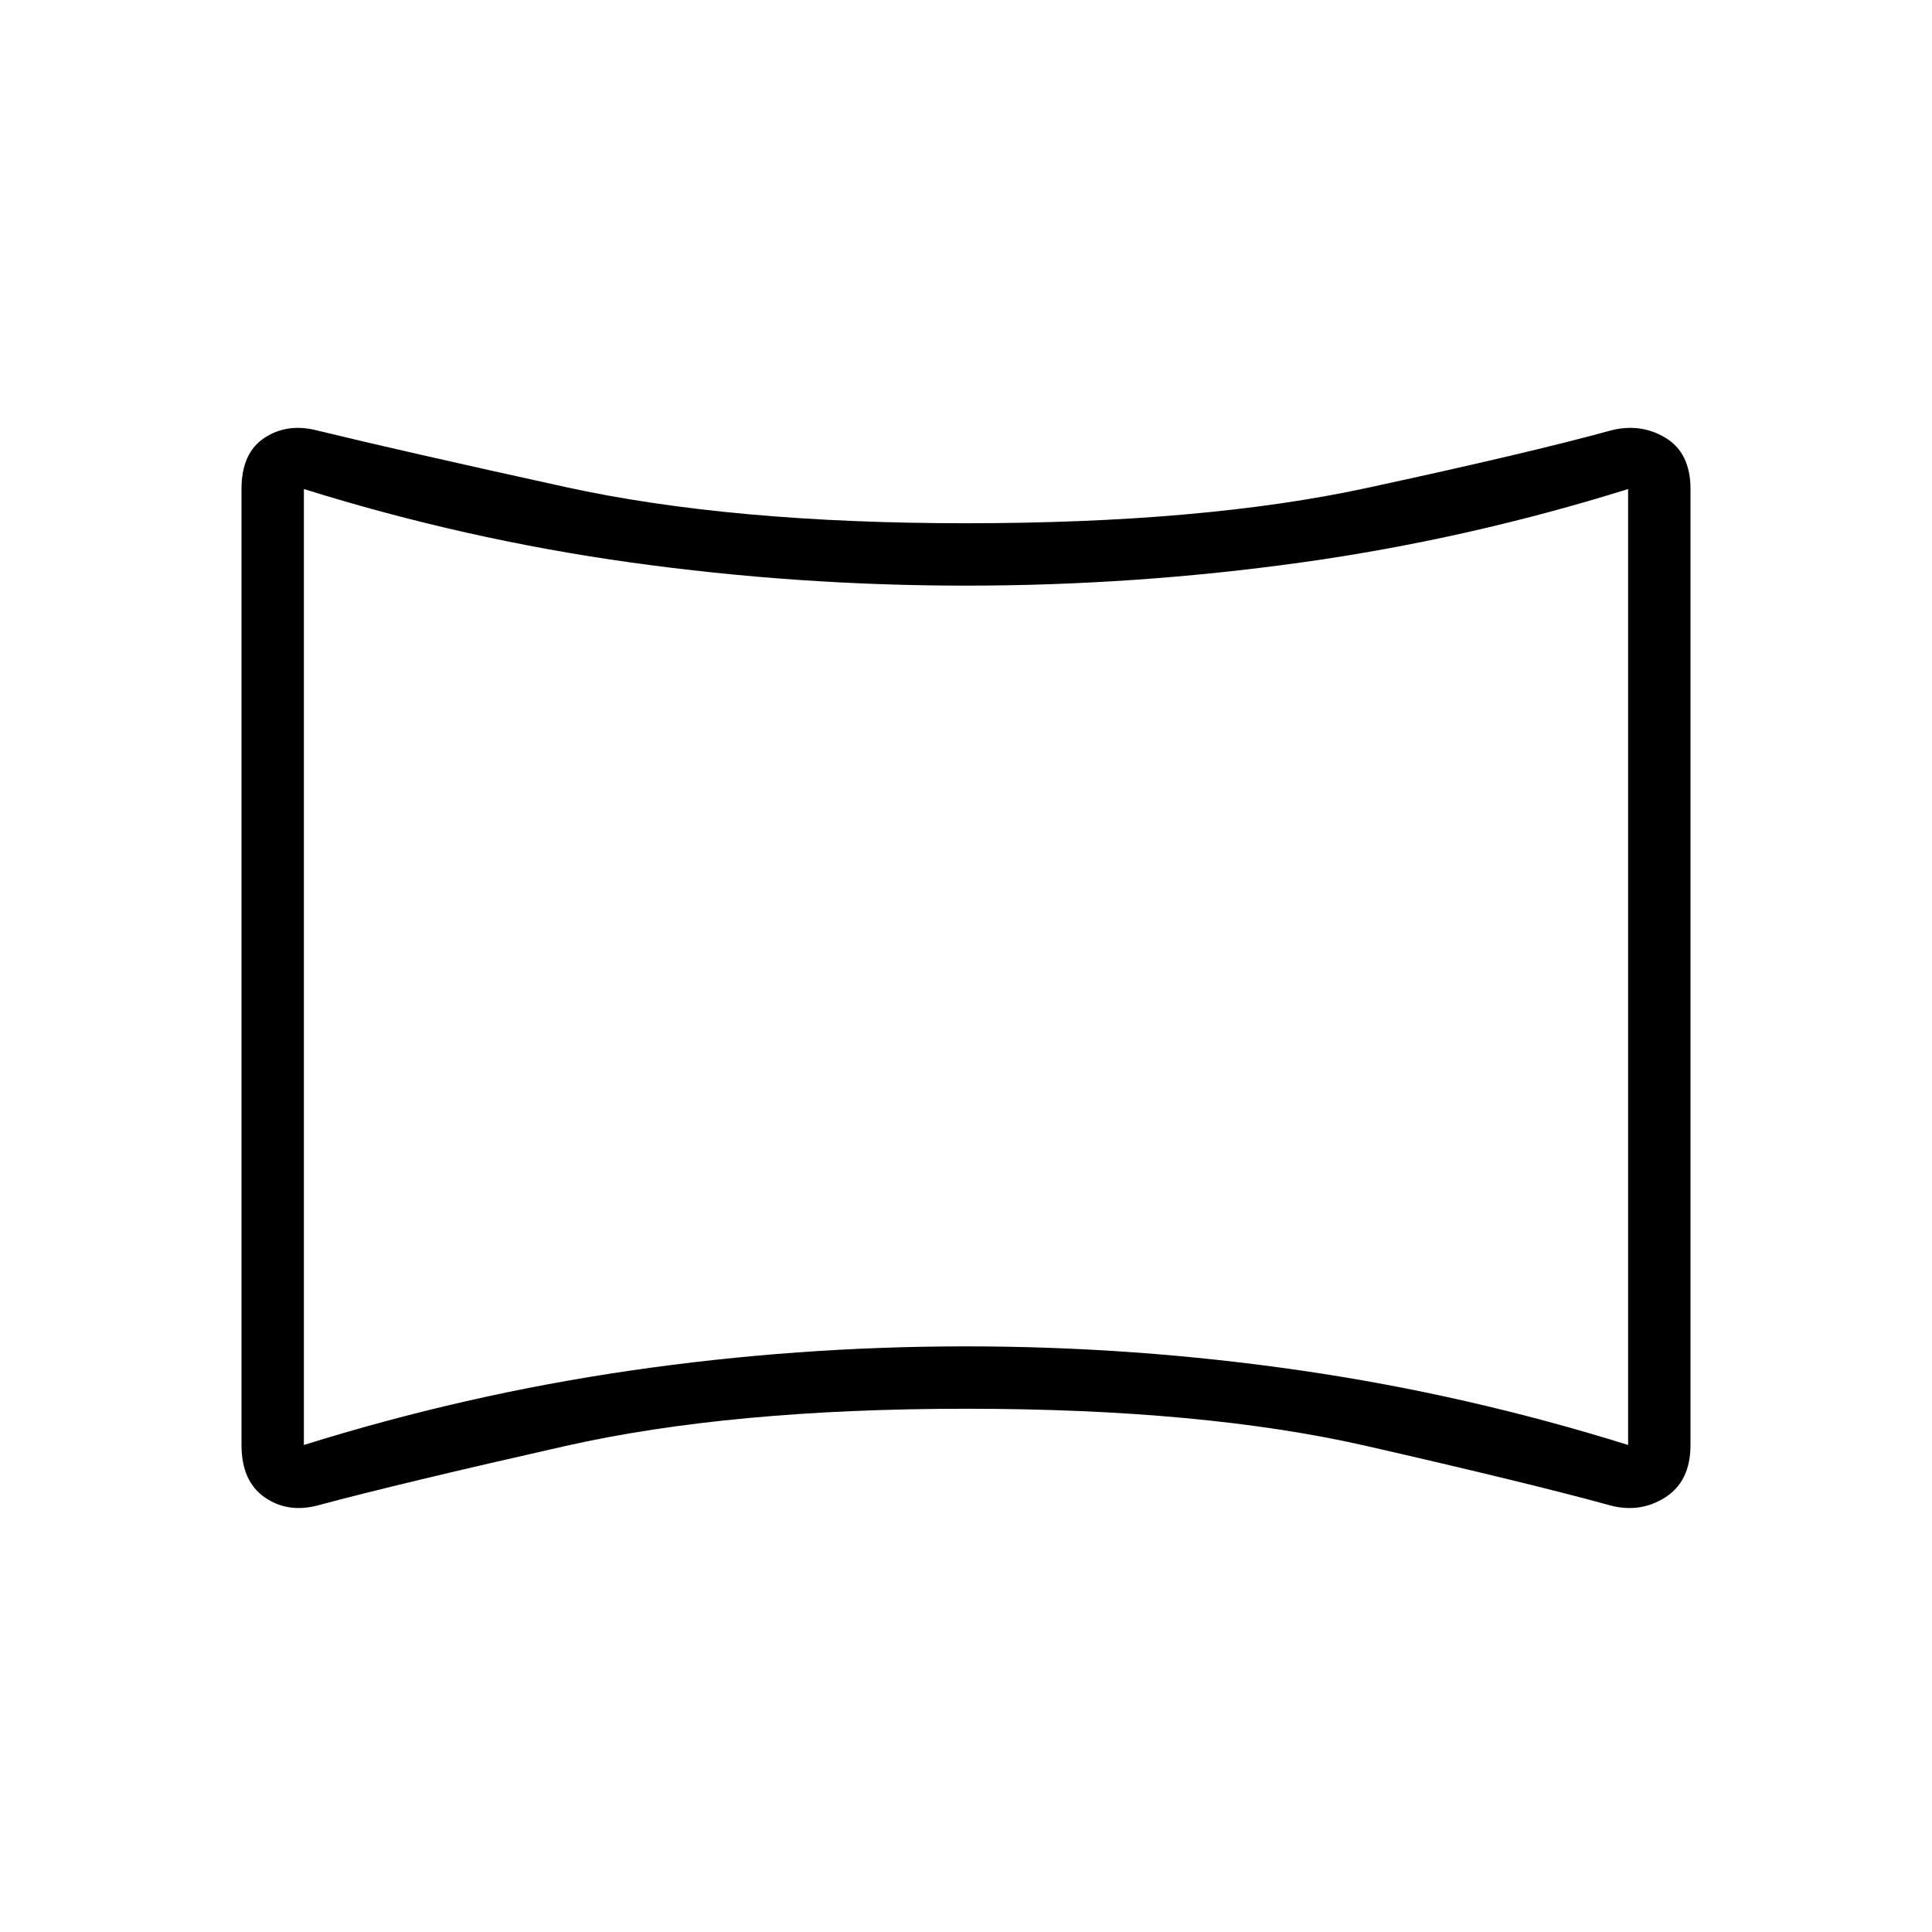 <svg xmlns="http://www.w3.org/2000/svg" height="48" width="48"><path d="M7.9 37.4Q7.15 37.6 6.575 37.2Q6 36.8 6 35.9V12.15Q6 11.25 6.575 10.875Q7.15 10.5 7.9 10.7Q9.95 11.2 14.05 12.1Q18.15 13 24 13Q29.9 13 33.95 12.125Q38 11.25 40 10.7Q40.75 10.5 41.375 10.875Q42 11.25 42 12.15V35.9Q42 36.8 41.375 37.2Q40.75 37.6 40 37.4Q38 36.85 33.95 35.925Q29.9 35 24 35Q18.15 35 14.05 35.925Q9.95 36.85 7.9 37.4ZM7.55 35.9Q11.55 34.65 15.675 34.05Q19.8 33.45 24 33.45Q28.2 33.45 32.325 34.05Q36.45 34.65 40.45 35.9V12.15Q36.45 13.4 32.325 13.975Q28.2 14.55 24 14.55Q19.8 14.55 15.675 13.975Q11.55 13.4 7.55 12.15ZM24 24.05Q24 24.05 24 24.05Q24 24.05 24 24.05Q24 24.05 24 24.05Q24 24.05 24 24.05Q24 24.05 24 24.05Q24 24.05 24 24.05Q24 24.05 24 24.05Q24 24.05 24 24.05Z"/></svg>